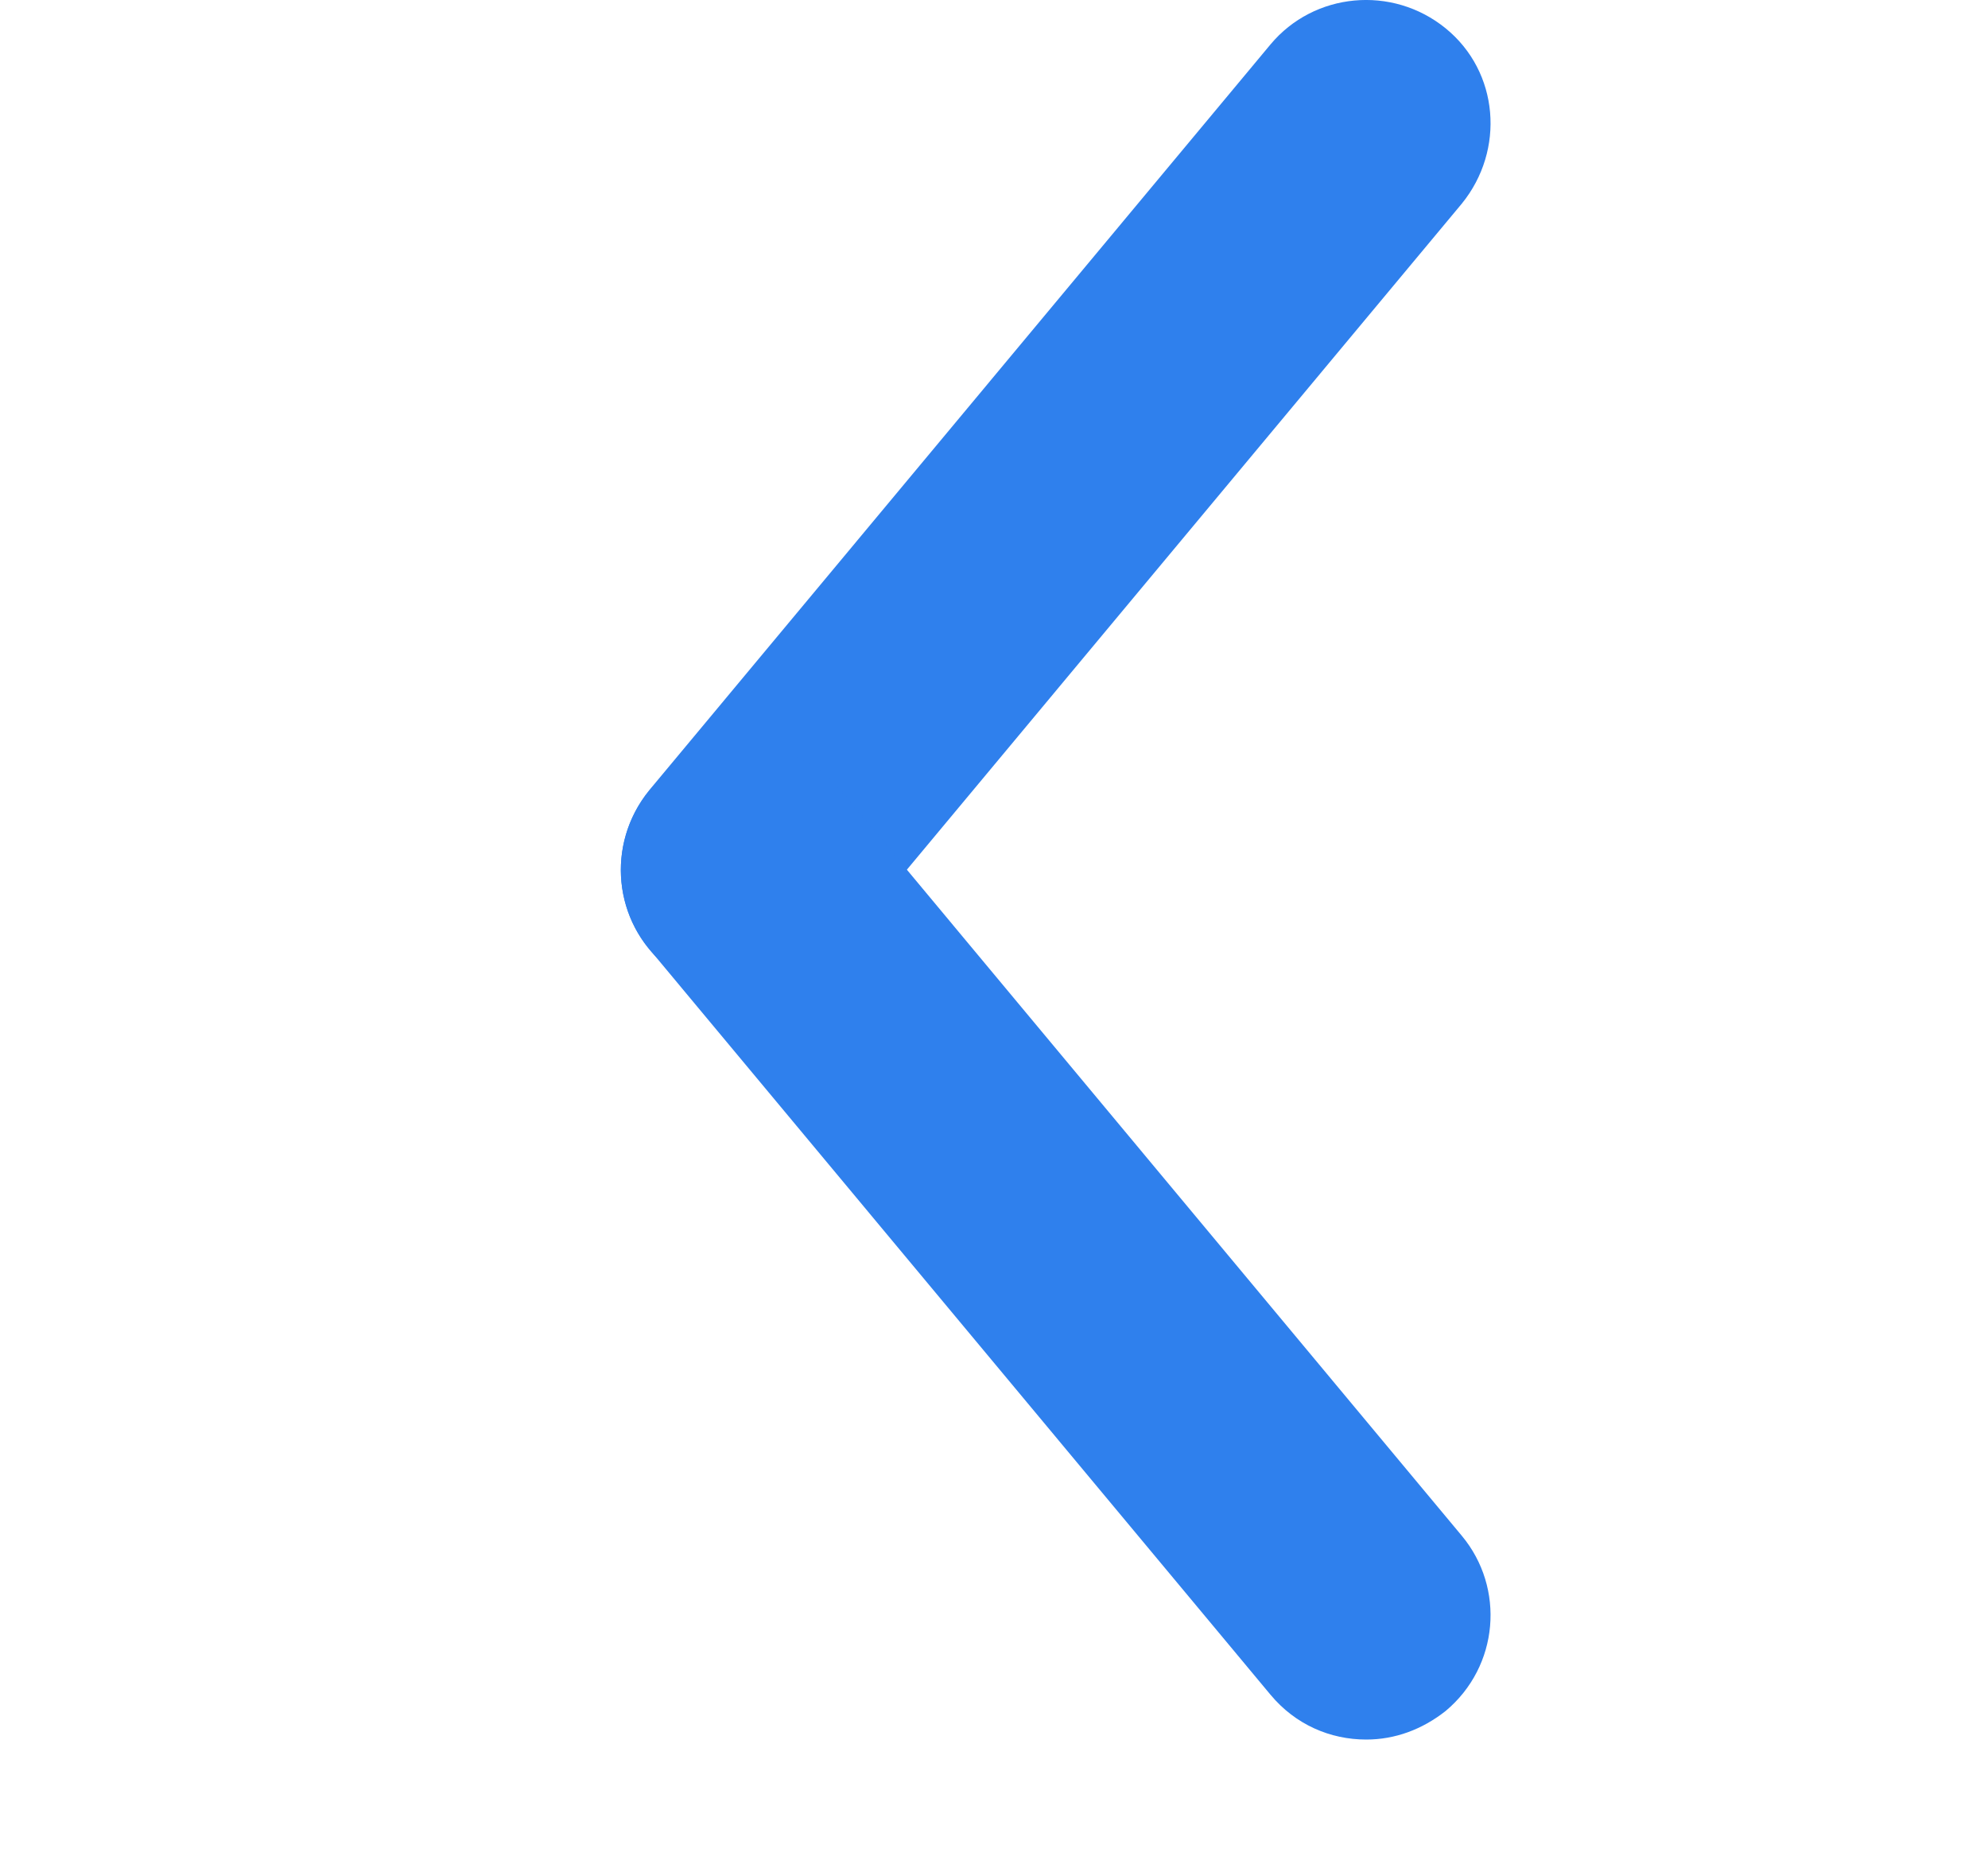 <svg width="16" height="15" viewBox="0 0 16 15" fill="none" xmlns="http://www.w3.org/2000/svg">
<path d="M5.995 8C5.765 8 5.545 7.92 5.355 7.77C4.935 7.42 4.875 6.79 5.225 6.36L10.225 0.358C10.575 -0.062 11.205 -0.122 11.635 0.228C12.065 0.578 12.115 1.208 11.765 1.639L6.765 7.64C6.565 7.88 6.285 8 5.995 8Z" fill="#2F80ED"/>
<path d="M10.996 14C10.706 14 10.426 13.88 10.226 13.64L5.228 7.641C4.878 7.221 4.928 6.591 5.358 6.231C5.778 5.881 6.407 5.931 6.767 6.361L11.765 12.36C12.115 12.78 12.065 13.41 11.635 13.77C11.445 13.92 11.226 14 10.996 14Z" fill="#2F80ED"/>
</svg>
